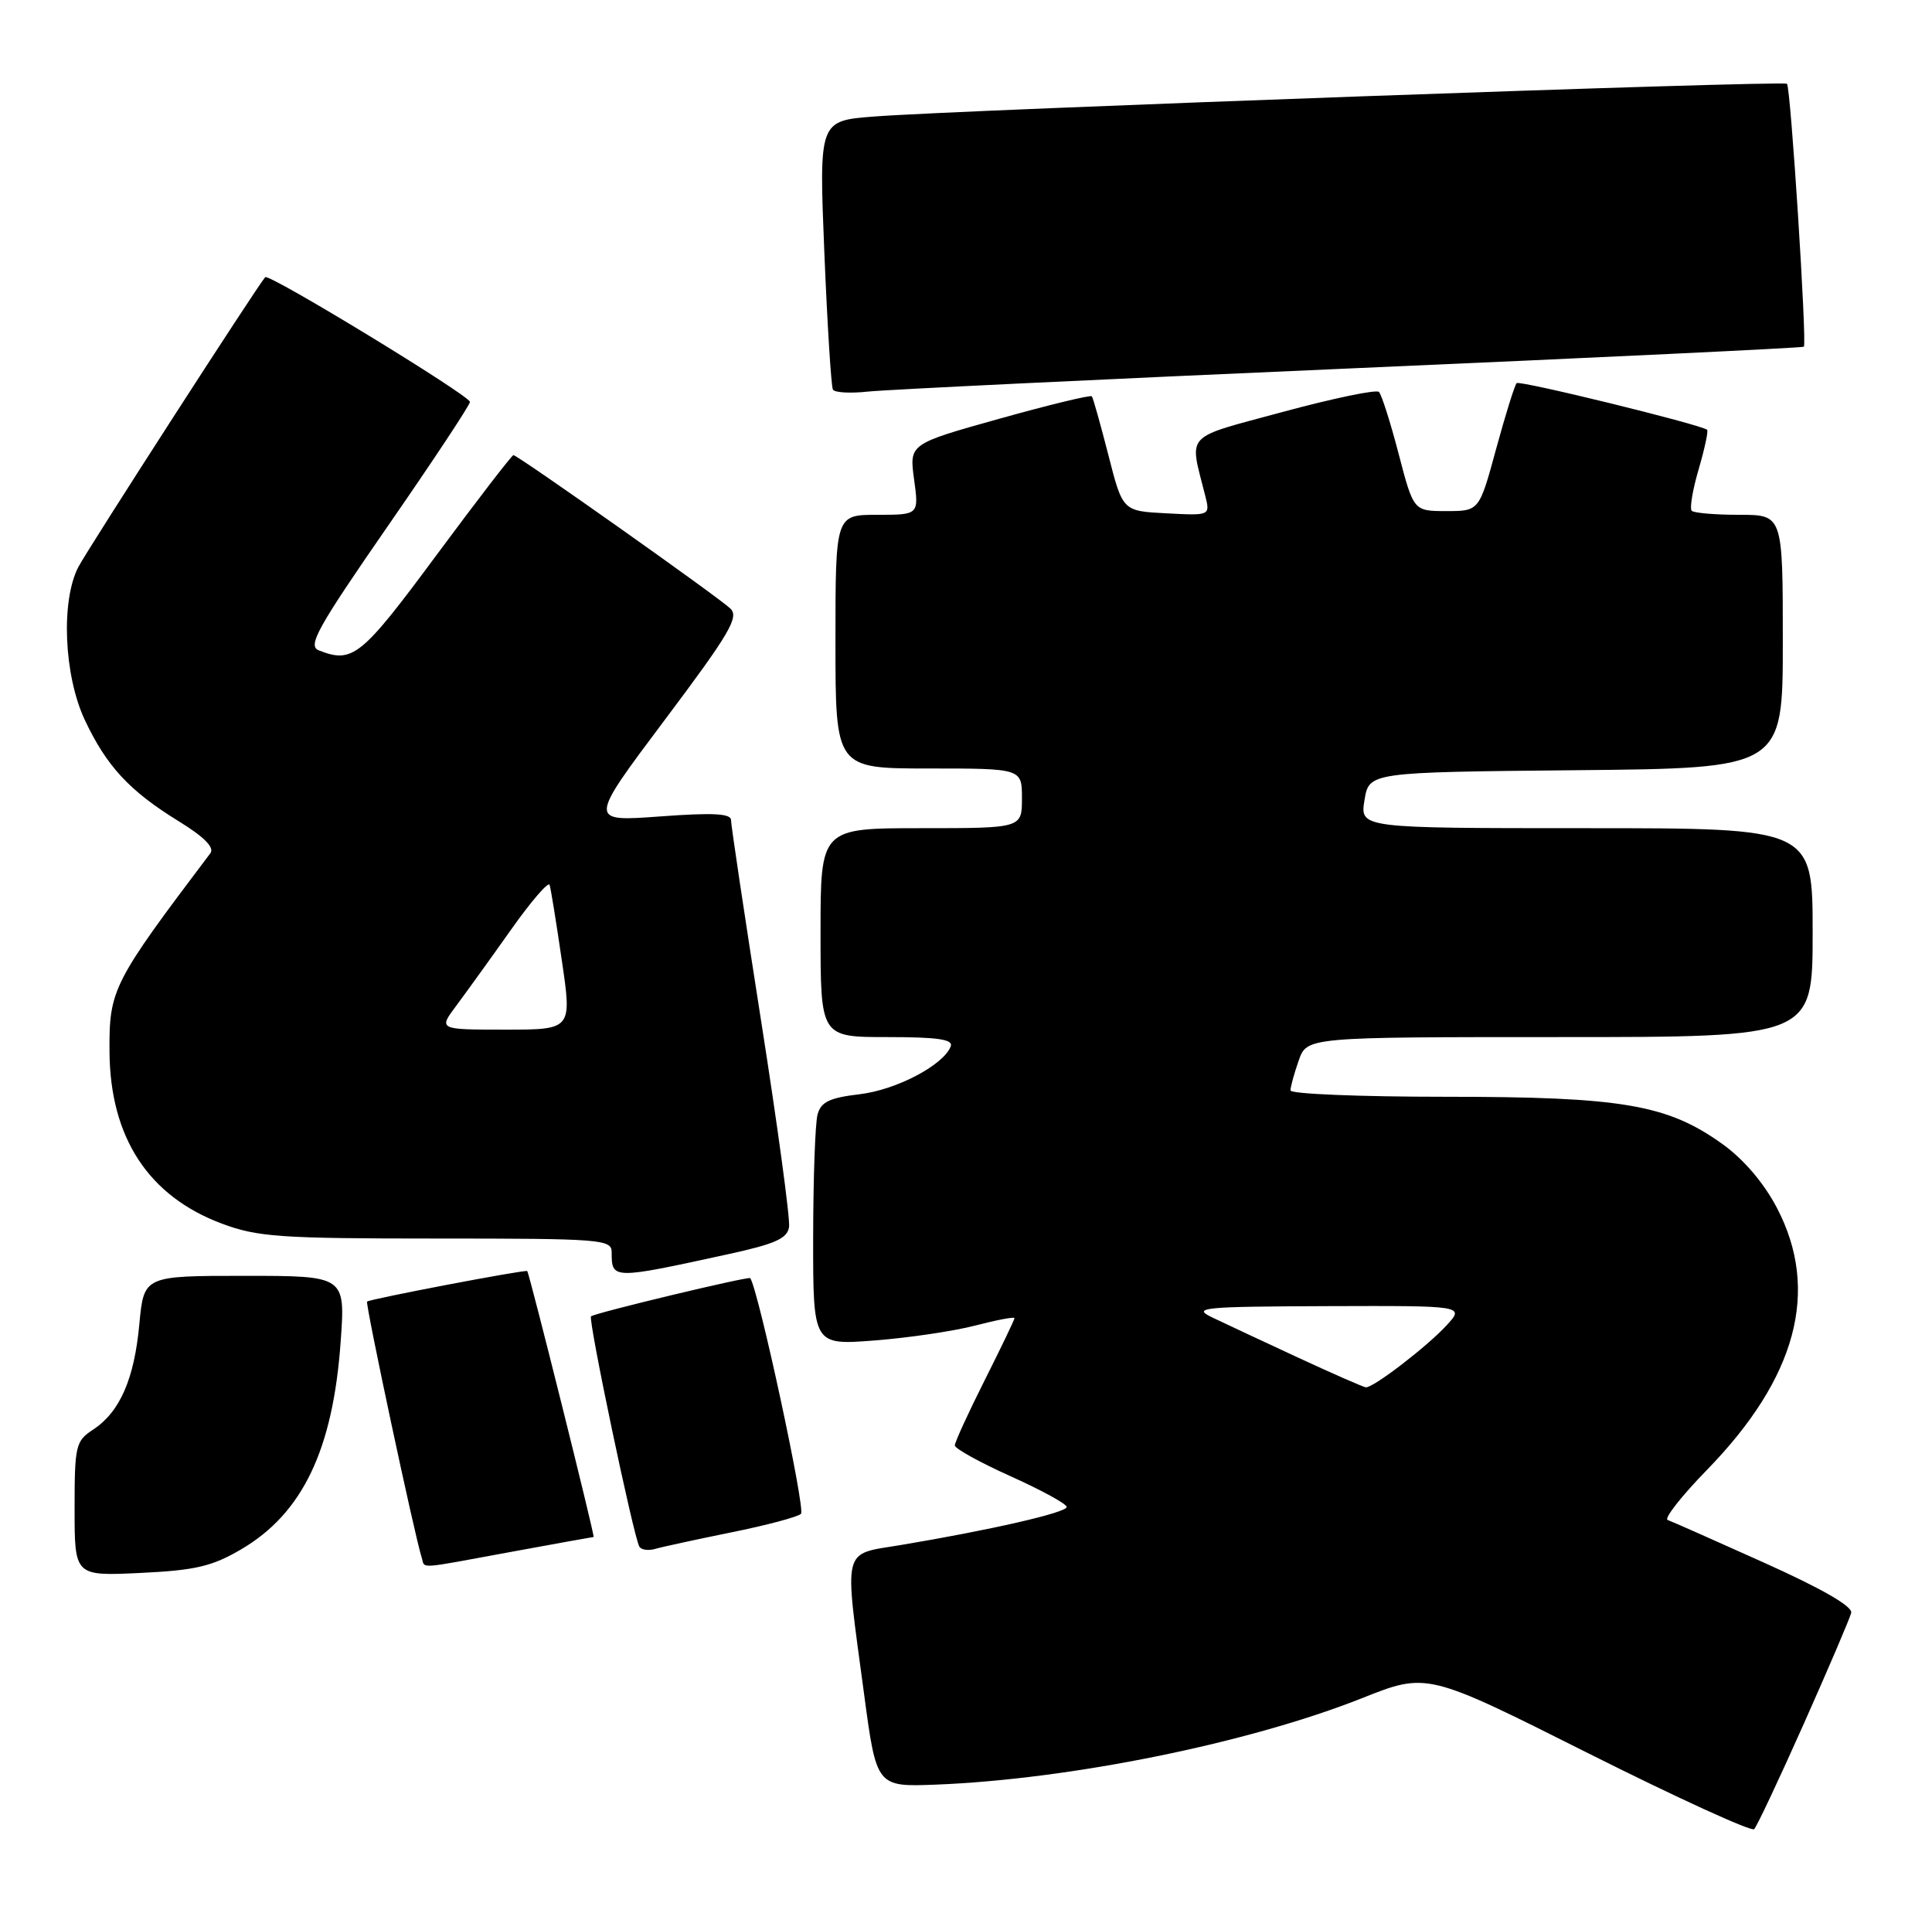 <?xml version="1.0" encoding="UTF-8" standalone="no"?>
<!DOCTYPE svg PUBLIC "-//W3C//DTD SVG 1.1//EN" "http://www.w3.org/Graphics/SVG/1.1/DTD/svg11.dtd" >
<svg xmlns="http://www.w3.org/2000/svg" xmlns:xlink="http://www.w3.org/1999/xlink" version="1.1" viewBox="0 0 259 256">
 <g >
 <path fill="currentColor"
d=" M 241.83 231.00 C 245.14 223.57 247.99 216.90 248.17 216.17 C 248.38 215.31 244.21 212.91 236.50 209.45 C 229.90 206.48 224.08 203.90 223.56 203.72 C 223.05 203.53 225.41 200.52 228.81 197.03 C 240.86 184.68 244.00 172.97 238.22 161.91 C 236.47 158.56 233.77 155.39 230.90 153.33 C 223.53 148.04 217.44 147.00 193.79 147.00 C 182.36 147.00 173.00 146.62 173.00 146.15 C 173.00 145.68 173.49 143.88 174.10 142.15 C 175.20 139.00 175.20 139.00 209.10 139.00 C 243.00 139.00 243.00 139.00 243.00 125.00 C 243.00 111.00 243.00 111.00 212.66 111.00 C 182.31 111.00 182.31 111.00 182.92 107.25 C 183.53 103.50 183.53 103.50 211.27 103.23 C 239.00 102.97 239.00 102.97 239.00 85.98 C 239.00 69.00 239.00 69.00 233.17 69.00 C 229.96 69.00 227.09 68.76 226.79 68.46 C 226.49 68.16 226.91 65.65 227.72 62.89 C 228.53 60.12 229.04 57.74 228.85 57.60 C 227.84 56.86 203.72 50.95 203.32 51.35 C 203.06 51.61 201.82 55.57 200.57 60.16 C 198.30 68.50 198.30 68.50 193.90 68.50 C 189.50 68.50 189.50 68.50 187.50 60.83 C 186.40 56.61 185.21 52.88 184.86 52.53 C 184.51 52.18 178.74 53.38 172.04 55.19 C 158.51 58.86 159.43 57.88 161.57 66.44 C 162.24 69.11 162.24 69.11 156.37 68.80 C 150.50 68.50 150.50 68.50 148.59 61.00 C 147.53 56.88 146.54 53.33 146.37 53.12 C 146.20 52.91 140.63 54.26 133.98 56.12 C 121.89 59.50 121.89 59.50 122.54 64.25 C 123.19 69.00 123.19 69.00 117.59 69.00 C 112.00 69.00 112.00 69.00 112.00 86.00 C 112.00 103.00 112.00 103.00 124.50 103.00 C 137.00 103.00 137.00 103.00 137.00 107.00 C 137.00 111.00 137.00 111.00 123.50 111.00 C 110.00 111.00 110.00 111.00 110.00 125.00 C 110.00 139.00 110.00 139.00 118.97 139.00 C 125.74 139.00 127.82 139.31 127.45 140.25 C 126.48 142.76 120.16 146.08 115.23 146.66 C 111.19 147.14 110.05 147.69 109.60 149.38 C 109.28 150.55 109.02 157.98 109.01 165.90 C 109.00 180.30 109.00 180.30 117.25 179.66 C 121.79 179.31 127.86 178.41 130.75 177.66 C 133.64 176.91 136.00 176.46 136.00 176.67 C 136.00 176.88 134.20 180.62 132.00 185.00 C 129.80 189.38 128.00 193.30 128.00 193.73 C 128.00 194.15 131.38 196.02 135.50 197.87 C 139.63 199.73 143.00 201.57 143.00 201.98 C 143.00 202.73 132.74 205.08 120.75 207.08 C 112.80 208.41 113.15 207.00 115.83 227.00 C 117.50 239.50 117.50 239.50 125.50 239.19 C 143.51 238.48 167.43 233.62 182.60 227.60 C 191.31 224.14 191.31 224.14 212.90 234.98 C 224.78 240.94 234.80 245.52 235.16 245.16 C 235.52 244.80 238.52 238.43 241.83 231.00 Z  M 32.34 207.65 C 40.56 202.83 44.65 194.29 45.67 179.80 C 46.30 171.00 46.30 171.00 32.79 171.00 C 19.29 171.00 19.29 171.00 18.68 177.47 C 18.00 184.85 16.06 189.26 12.48 191.61 C 10.14 193.14 10.00 193.75 10.00 202.24 C 10.00 211.24 10.00 211.24 18.82 210.82 C 26.18 210.47 28.42 209.95 32.34 207.65 Z  M 68.50 208.00 C 74.49 206.90 79.47 206.00 79.58 206.00 C 79.79 206.00 70.96 170.62 70.68 170.36 C 70.43 170.13 49.56 174.11 49.21 174.45 C 48.95 174.72 55.61 205.95 56.53 208.75 C 57.03 210.28 55.61 210.37 68.50 208.00 Z  M 98.00 205.39 C 102.67 204.45 106.90 203.33 107.38 202.90 C 108.02 202.35 101.70 172.99 100.58 171.31 C 100.39 171.02 79.67 175.99 79.23 176.43 C 78.82 176.84 84.93 205.97 85.71 207.29 C 85.96 207.73 86.92 207.86 87.83 207.60 C 88.75 207.33 93.33 206.34 98.00 205.39 Z  M 97.52 168.12 C 103.92 166.73 105.56 166.00 105.78 164.44 C 105.94 163.37 104.25 150.94 102.03 136.81 C 99.81 122.68 98.00 110.58 98.00 109.92 C 98.00 109.03 95.59 108.90 88.44 109.43 C 78.88 110.13 78.88 110.13 89.10 96.51 C 97.81 84.91 99.11 82.70 97.91 81.56 C 96.25 79.98 69.40 61.00 68.83 61.00 C 68.62 61.00 63.95 67.06 58.47 74.46 C 48.41 88.05 47.28 88.96 42.72 87.16 C 41.21 86.56 42.56 84.14 51.97 70.54 C 58.04 61.78 63.00 54.28 63.00 53.87 C 63.00 53.03 36.04 36.60 35.55 37.15 C 34.48 38.35 11.73 73.63 10.50 76.00 C 8.14 80.55 8.57 90.54 11.37 96.50 C 14.29 102.70 17.36 106.01 23.94 110.06 C 27.37 112.17 28.78 113.59 28.20 114.36 C 15.05 131.77 14.62 132.62 14.68 141.00 C 14.77 152.47 19.91 160.33 29.74 164.00 C 34.52 165.79 37.53 166.00 58.54 166.00 C 80.62 166.00 82.00 166.11 82.00 167.83 C 82.00 171.49 82.07 171.49 97.52 168.12 Z  M 181.00 49.38 C 214.28 47.93 241.64 46.62 241.82 46.47 C 242.26 46.09 240.06 11.73 239.56 11.23 C 239.10 10.76 128.51 14.73 117.15 15.62 C 109.79 16.19 109.79 16.19 110.51 33.85 C 110.91 43.56 111.43 51.83 111.66 52.22 C 111.89 52.62 113.98 52.74 116.29 52.49 C 118.61 52.23 147.72 50.83 181.00 49.38 Z  M 174.00 181.95 C 169.32 179.78 164.15 177.36 162.50 176.57 C 159.77 175.26 161.13 175.12 177.92 175.06 C 196.35 175.00 196.35 175.00 193.92 177.64 C 191.30 180.49 184.07 186.04 183.10 185.94 C 182.77 185.91 178.68 184.12 174.00 181.95 Z  M 61.20 134.75 C 62.53 132.96 65.83 128.39 68.51 124.60 C 71.20 120.80 73.53 118.10 73.68 118.60 C 73.84 119.09 74.58 123.66 75.32 128.75 C 76.68 138.00 76.68 138.00 67.72 138.00 C 58.76 138.00 58.76 138.00 61.20 134.75 Z "/>
</g>
</svg>